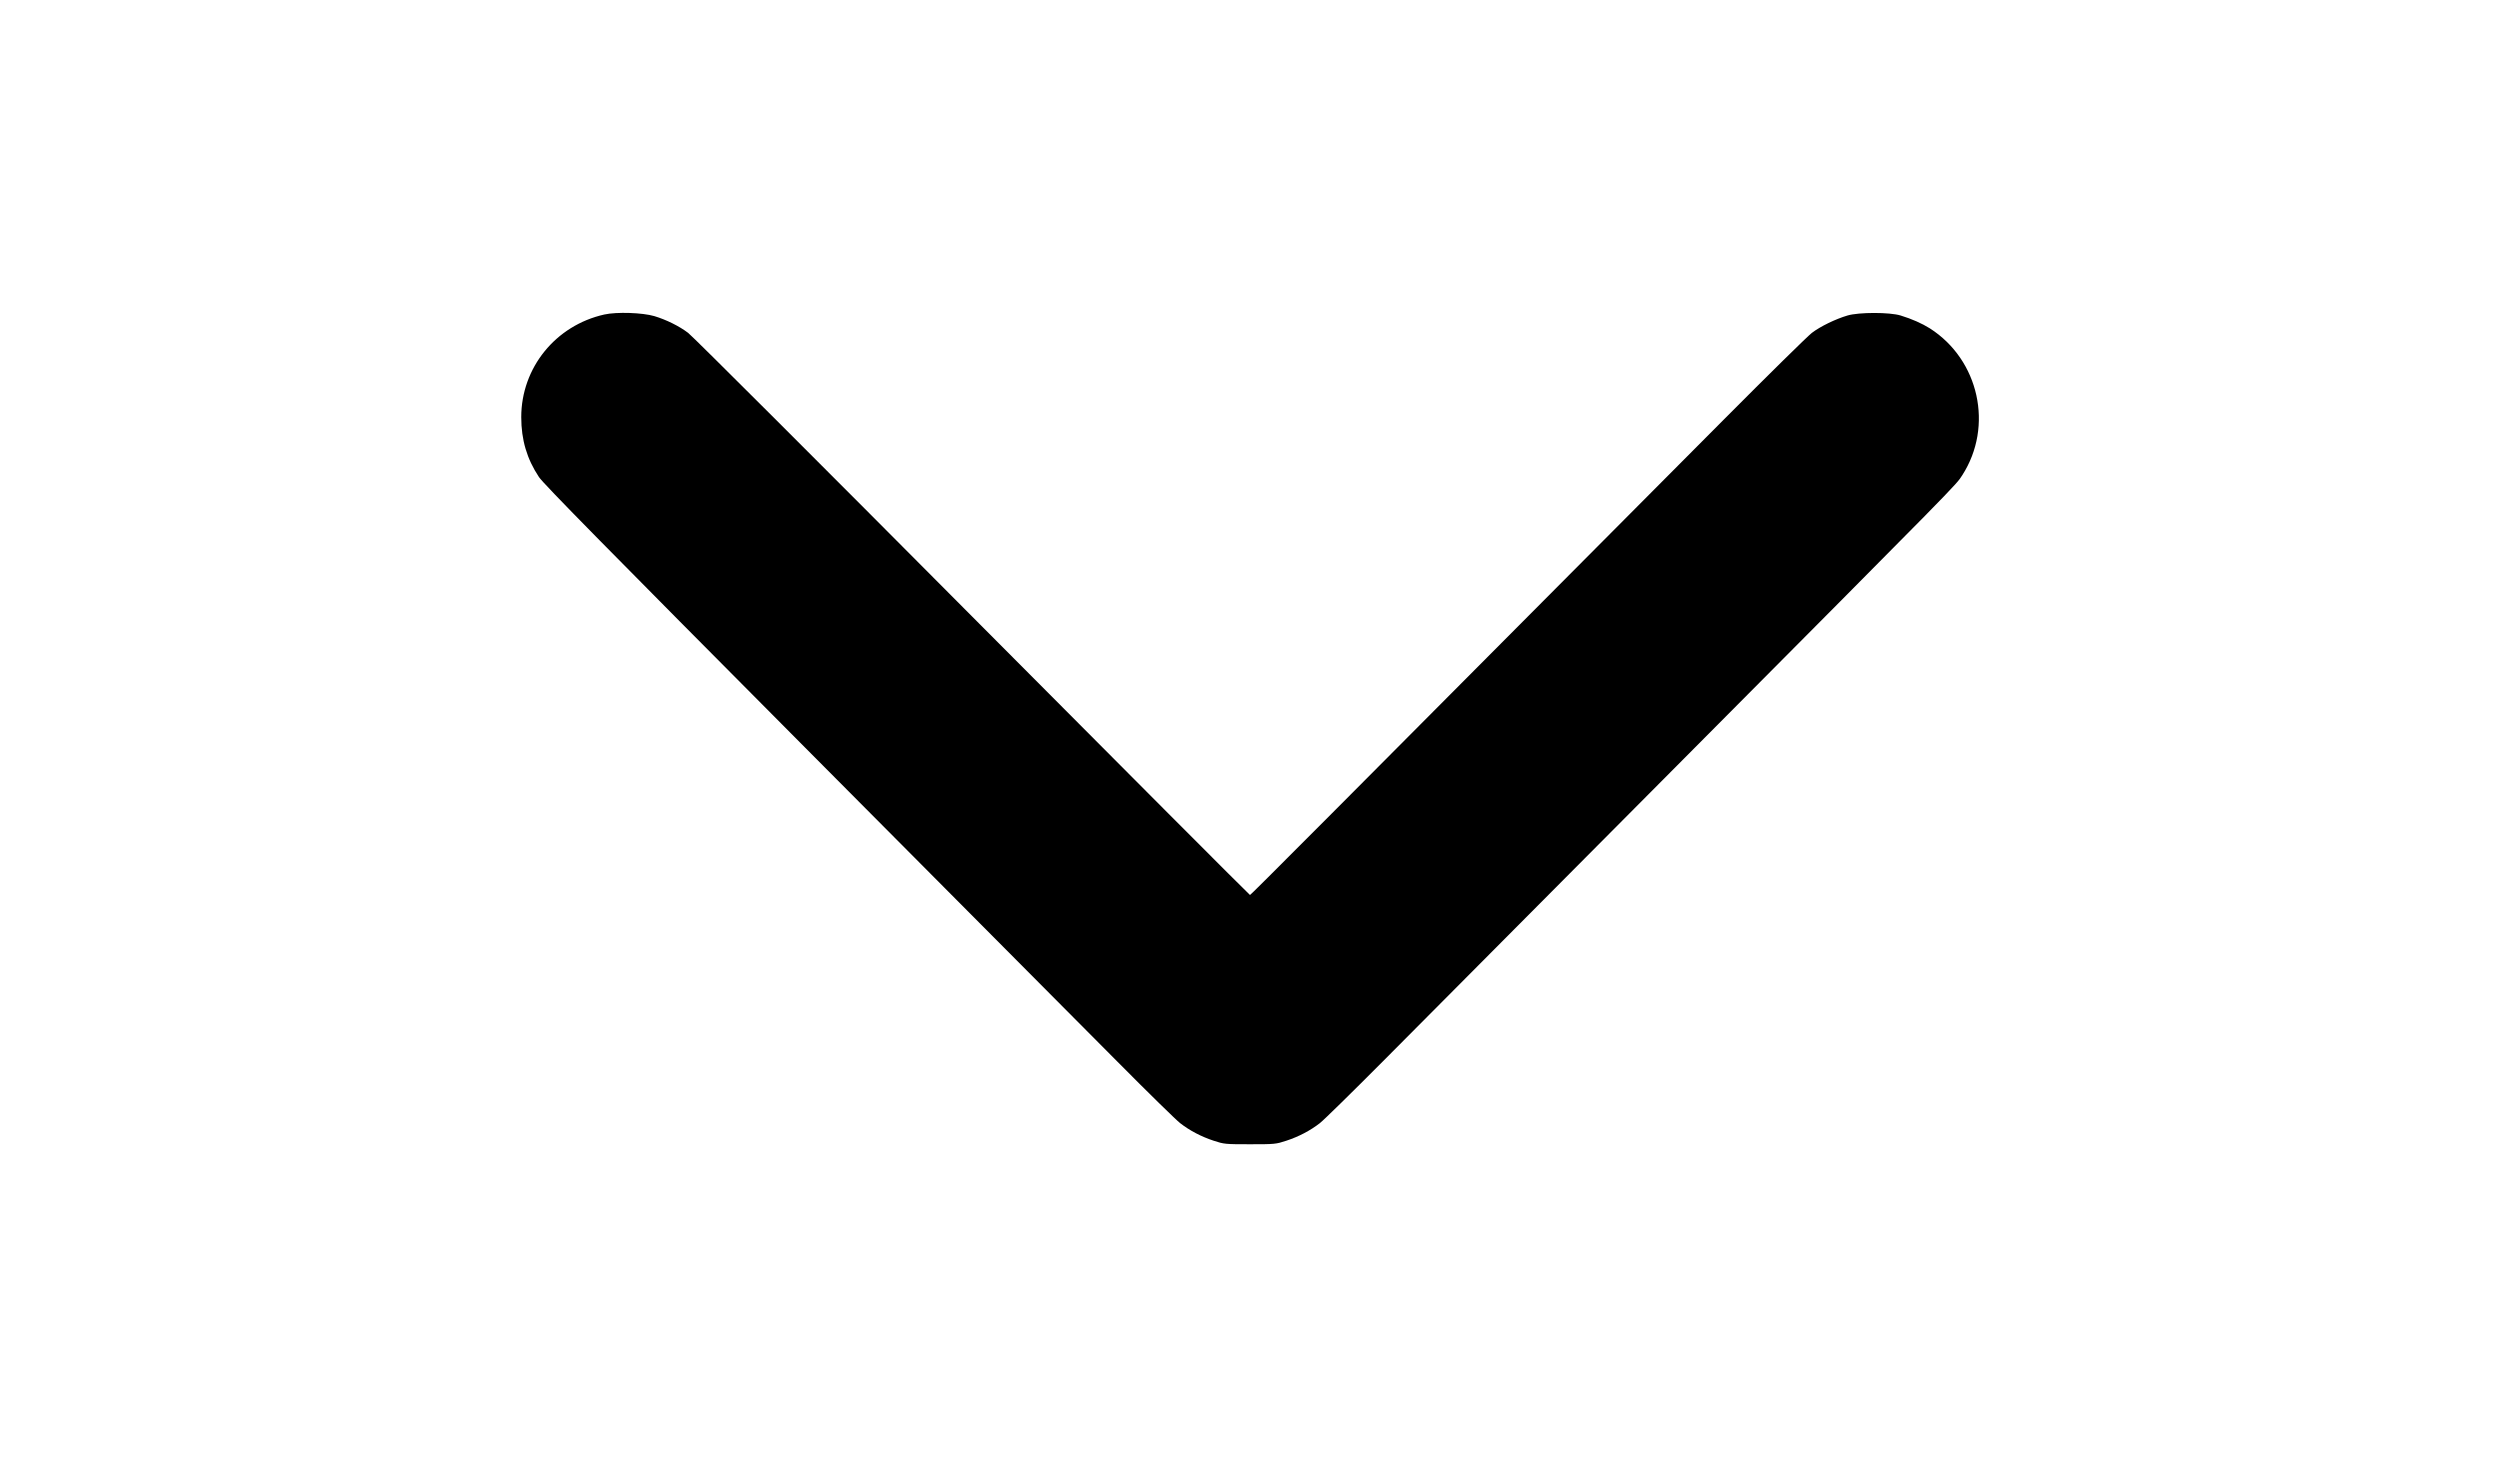 <?xml version="1.0" standalone="no"?>
<!DOCTYPE svg PUBLIC "-//W3C//DTD SVG 20010904//EN"
 "http://www.w3.org/TR/2001/REC-SVG-20010904/DTD/svg10.dtd">
<svg version="1.0" xmlns="http://www.w3.org/2000/svg"
 width="2000pt" height="1166pt" viewBox="0 0 2000 1166"
 preserveAspectRatio="xMidYMid meet">

<g transform="translate(0,1166) scale(0.1,-0.1)"
fill="#000000" stroke="none">
<path d="M4835 9144 c-390 -87 -665 -426 -665 -821 0 -182 45 -334 142 -480
38 -56 540 -566 2126 -2161 1142 -1148 2272 -2284 2512 -2526 239 -241 460
-457 491 -481 77 -60 169 -108 269 -141 82 -27 92 -28 290 -28 198 0 208 1
290 28 100 33 192 81 269 141 31 24 256 245 502 492 245 246 1304 1312 2355
2368 2274 2287 2231 2243 2282 2323 252 392 135 923 -259 1175 -62 39 -145 76
-234 103 -87 27 -334 27 -425 0 -95 -28 -217 -87 -285 -139 -33 -25 -350 -337
-705 -694 -3205 -3222 -3784 -3803 -3790 -3803 -4 0 -1003 1002 -2221 2226
-1217 1224 -2240 2246 -2274 2271 -71 54 -174 105 -270 134 -95 28 -301 35
-400 13z"/>
</g>
</svg>
